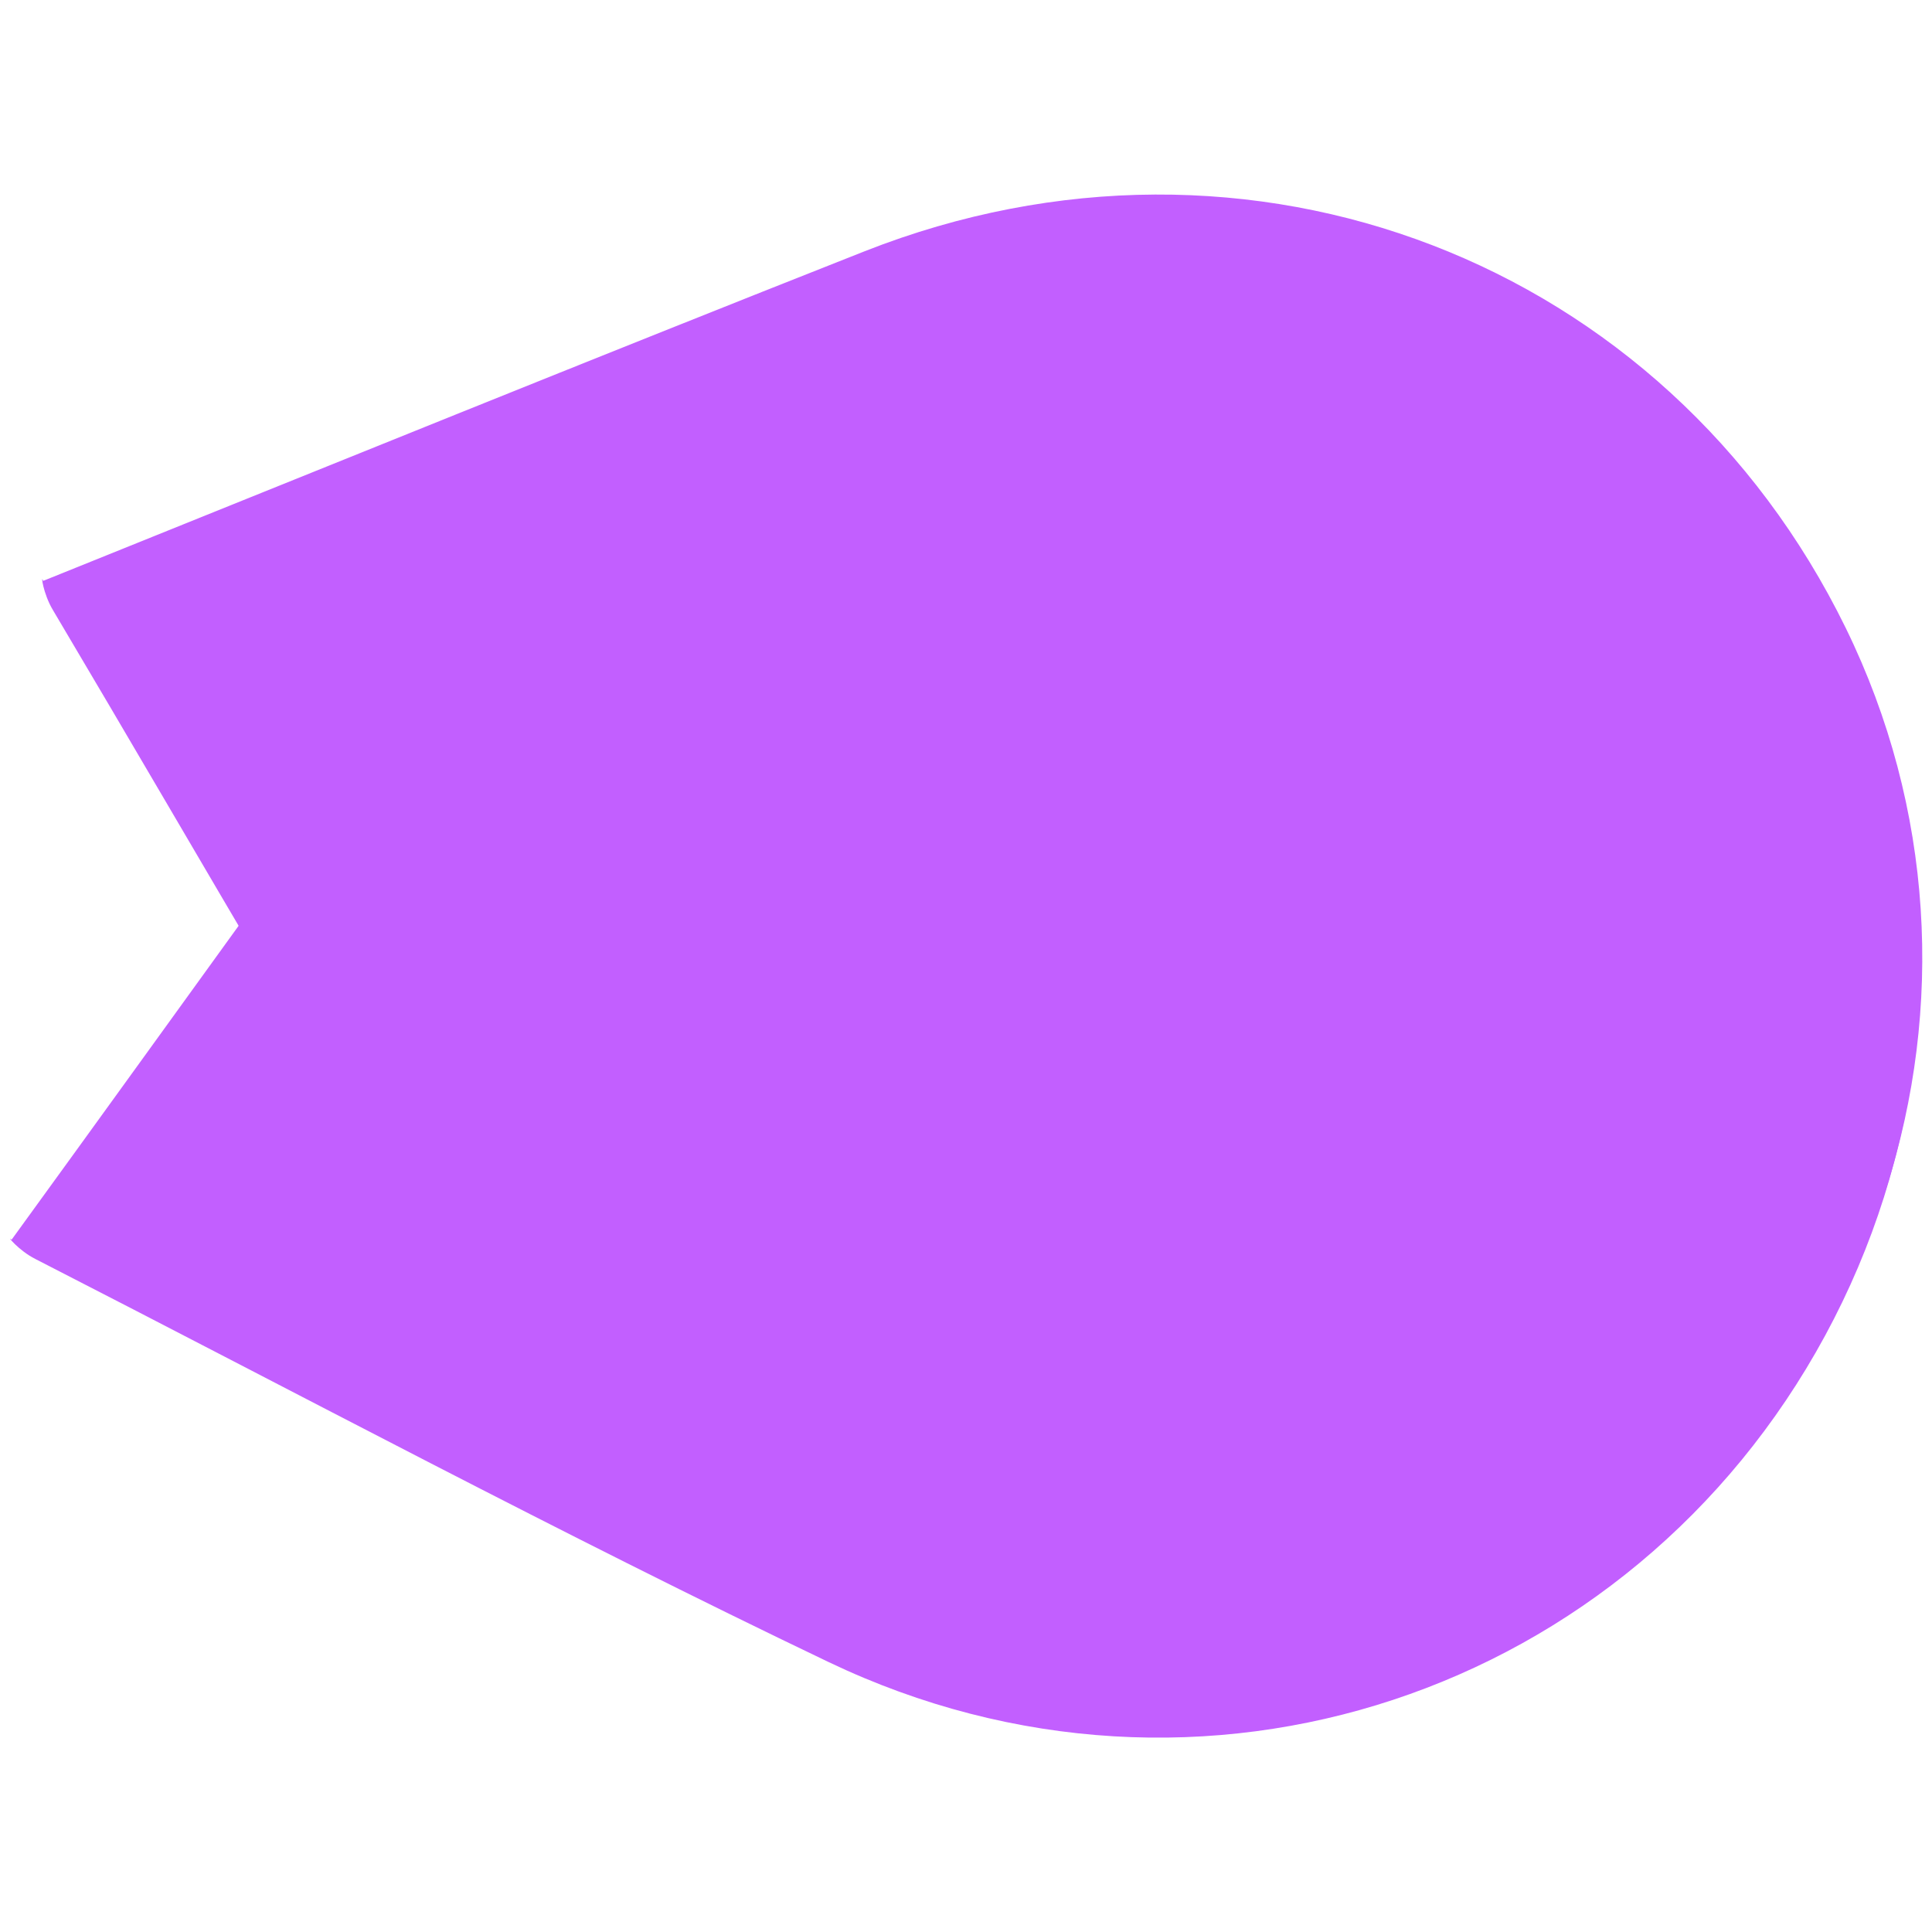 <?xml version="1.0" encoding="utf-8"?>
<!-- Generator: Adobe Illustrator 26.2.1, SVG Export Plug-In . SVG Version: 6.00 Build 0)  -->
<svg version="1.1" id="Camada_1" xmlns="http://www.w3.org/2000/svg" xmlns:xlink="http://www.w3.org/1999/xlink" x="0px" y="0px"
	 viewBox="0 0 300 300" style="enable-background:new 0 0 300 300;" xml:space="preserve">
<style type="text/css">
	.st0{fill:#C25FFF;}
</style>
<g>
	<path class="st0" d="M6.7,90.2c-0.4-1.2,0,2,1.5,4.5c23.5,39.6,46.3,79.7,70.9,118.6c34.1,54,102.7,70.5,157.9,39.5
		c55.4-31.1,77.1-99.1,49.6-155.3c-27.9-57-92.6-82-152.3-58.5C92,55.7,49.9,72.8,6.7,90.2z"/>
	<path class="st0" d="M1.8,192.5c-0.9-0.8,1.1,1.7,3.7,3c41,21,81.6,42.7,123.2,62.6c57.6,27.5,124.5,5,154.7-50.7
		c30.3-55.9,12.5-124.9-40.8-157.8c-54-33.4-122.1-20.1-160,31.6C55.6,117.8,29.1,154.9,1.8,192.5z"/>
</g>
</svg>
